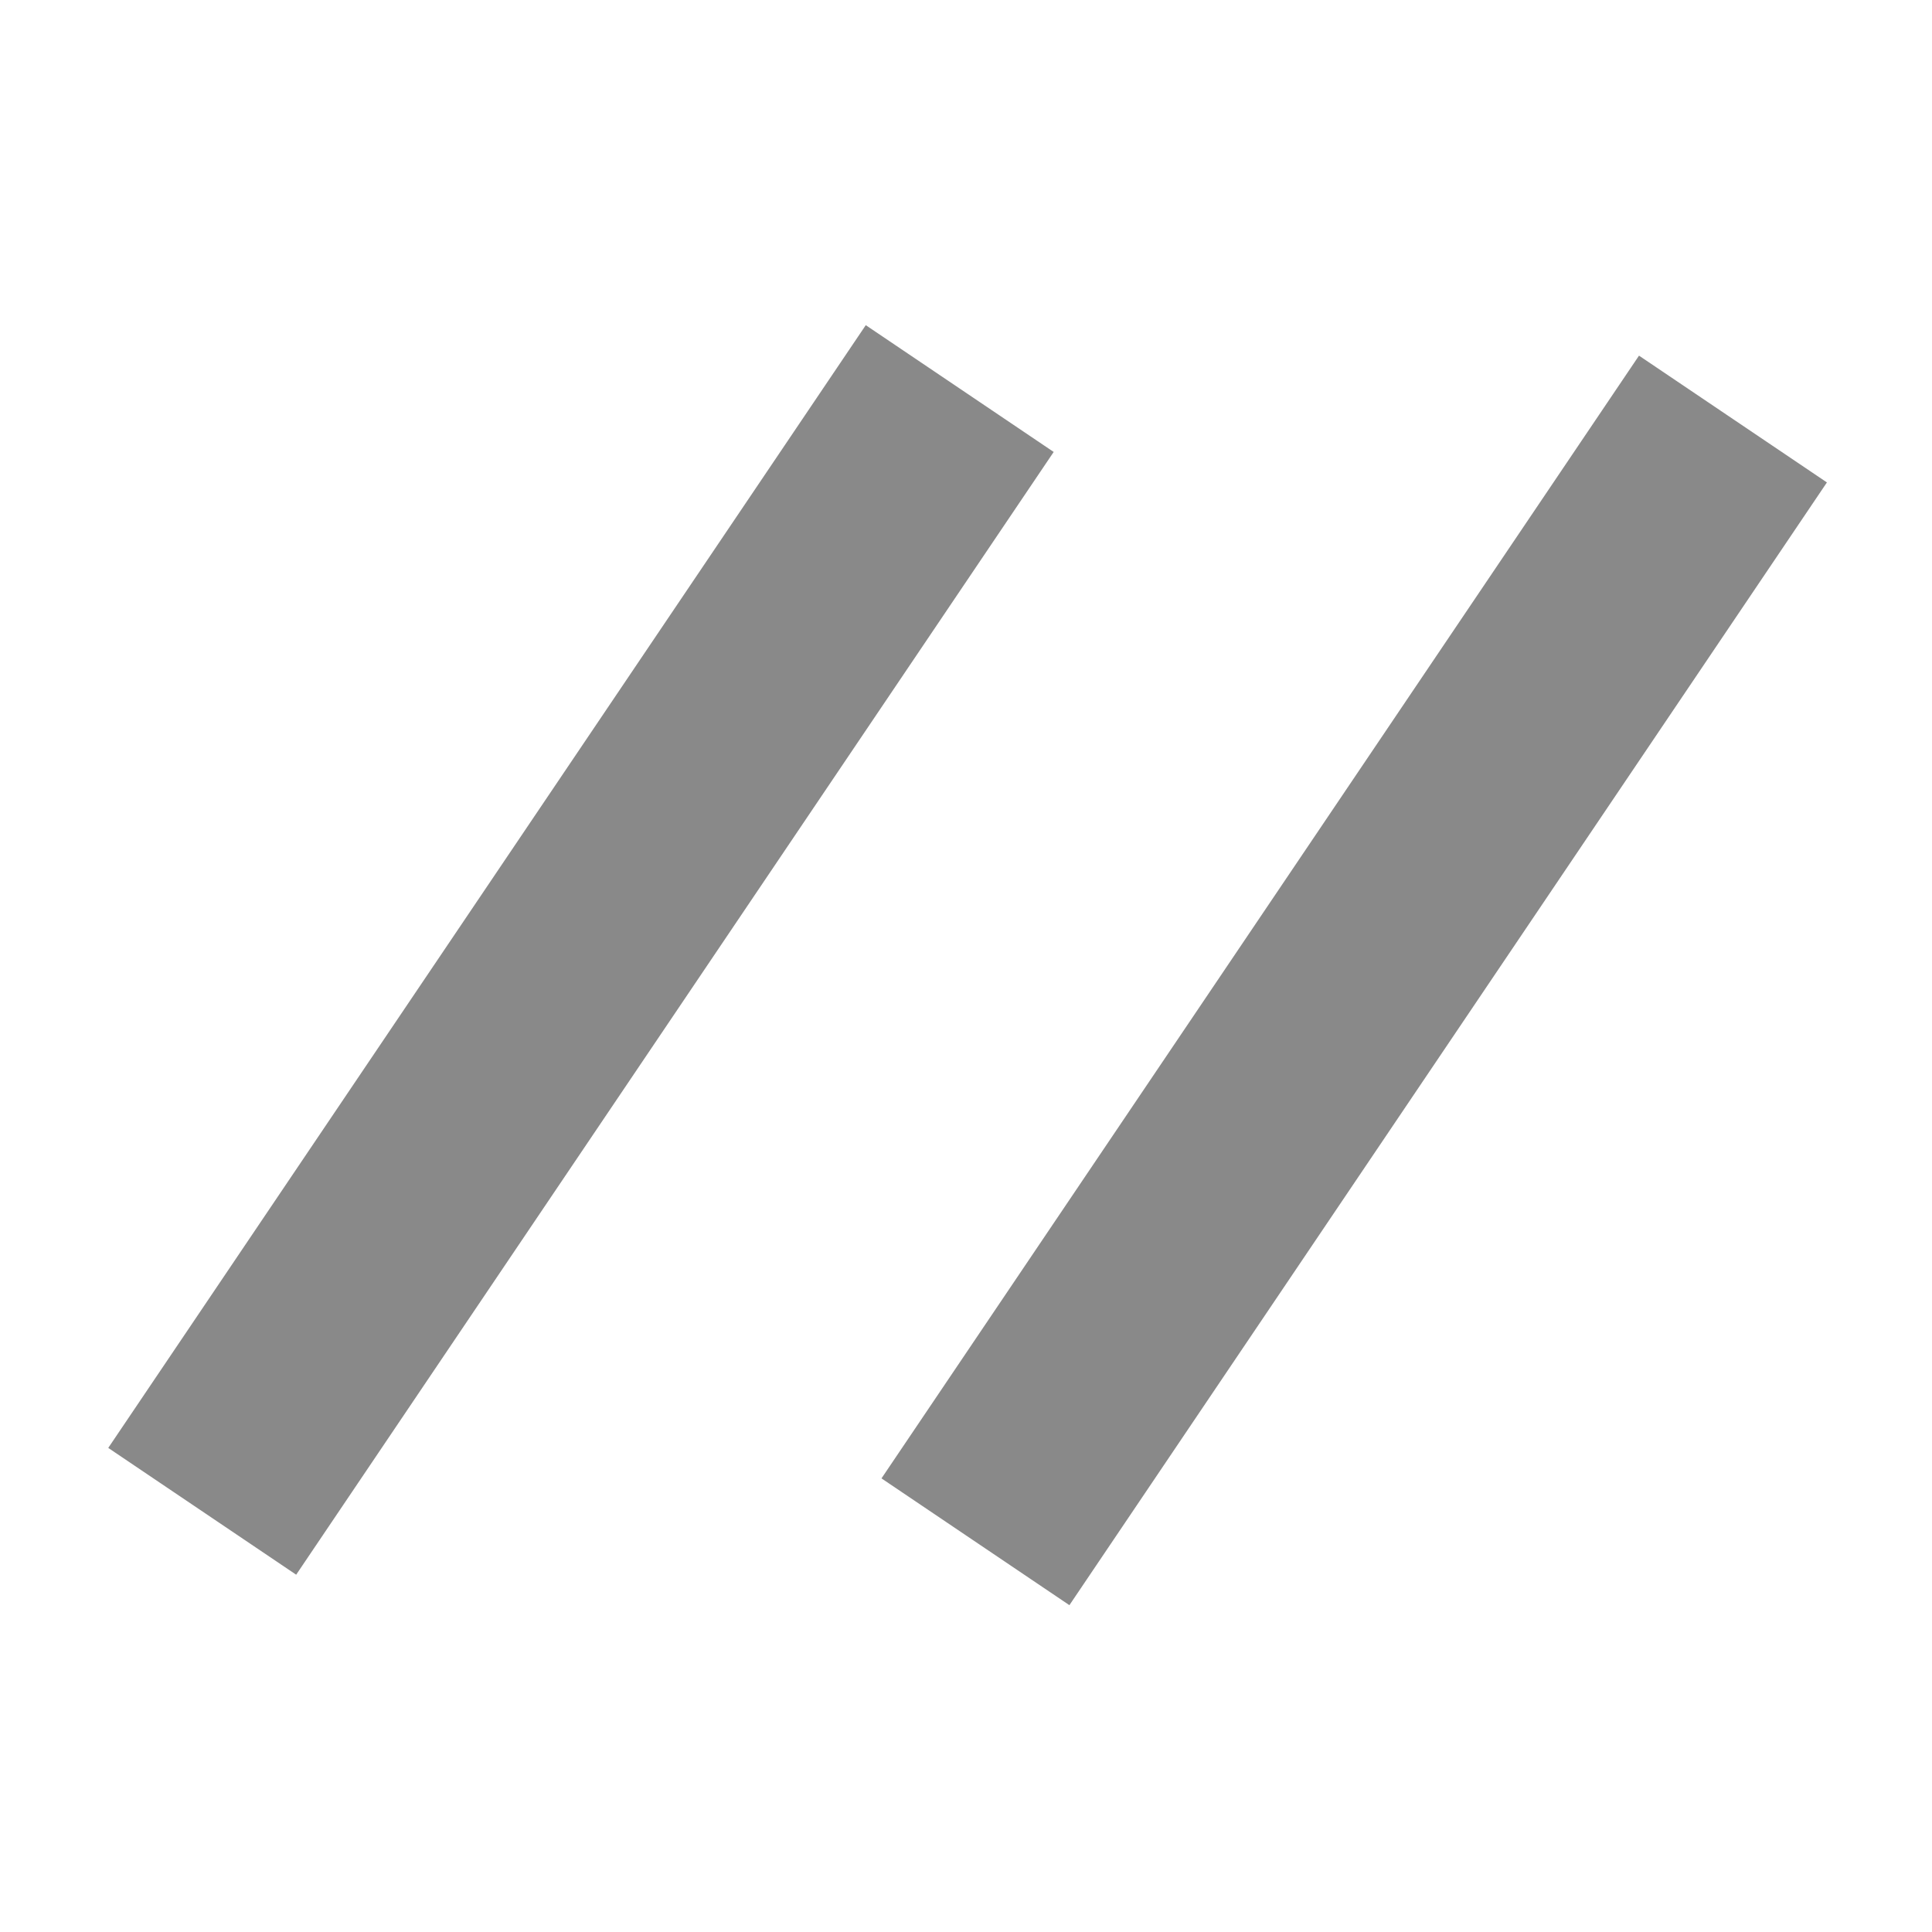 <svg id="Layer_1" data-name="Layer 1" xmlns="http://www.w3.org/2000/svg" viewBox="0 0 128 128"><defs><style>.cls-1{fill:#898989;}</style></defs><title>checkbox-icon</title><rect class="cls-1" x="-6.41" y="55.46" width="89.62" height="15" transform="matrix(0.56, -0.83, 0.83, 0.56, -35.27, 59.55)"/><rect class="cls-1" x="44.79" y="57.54" width="89.62" height="15" transform="matrix(0.56, -0.83, 0.83, 0.56, -14.44, 102.9)"/></svg>